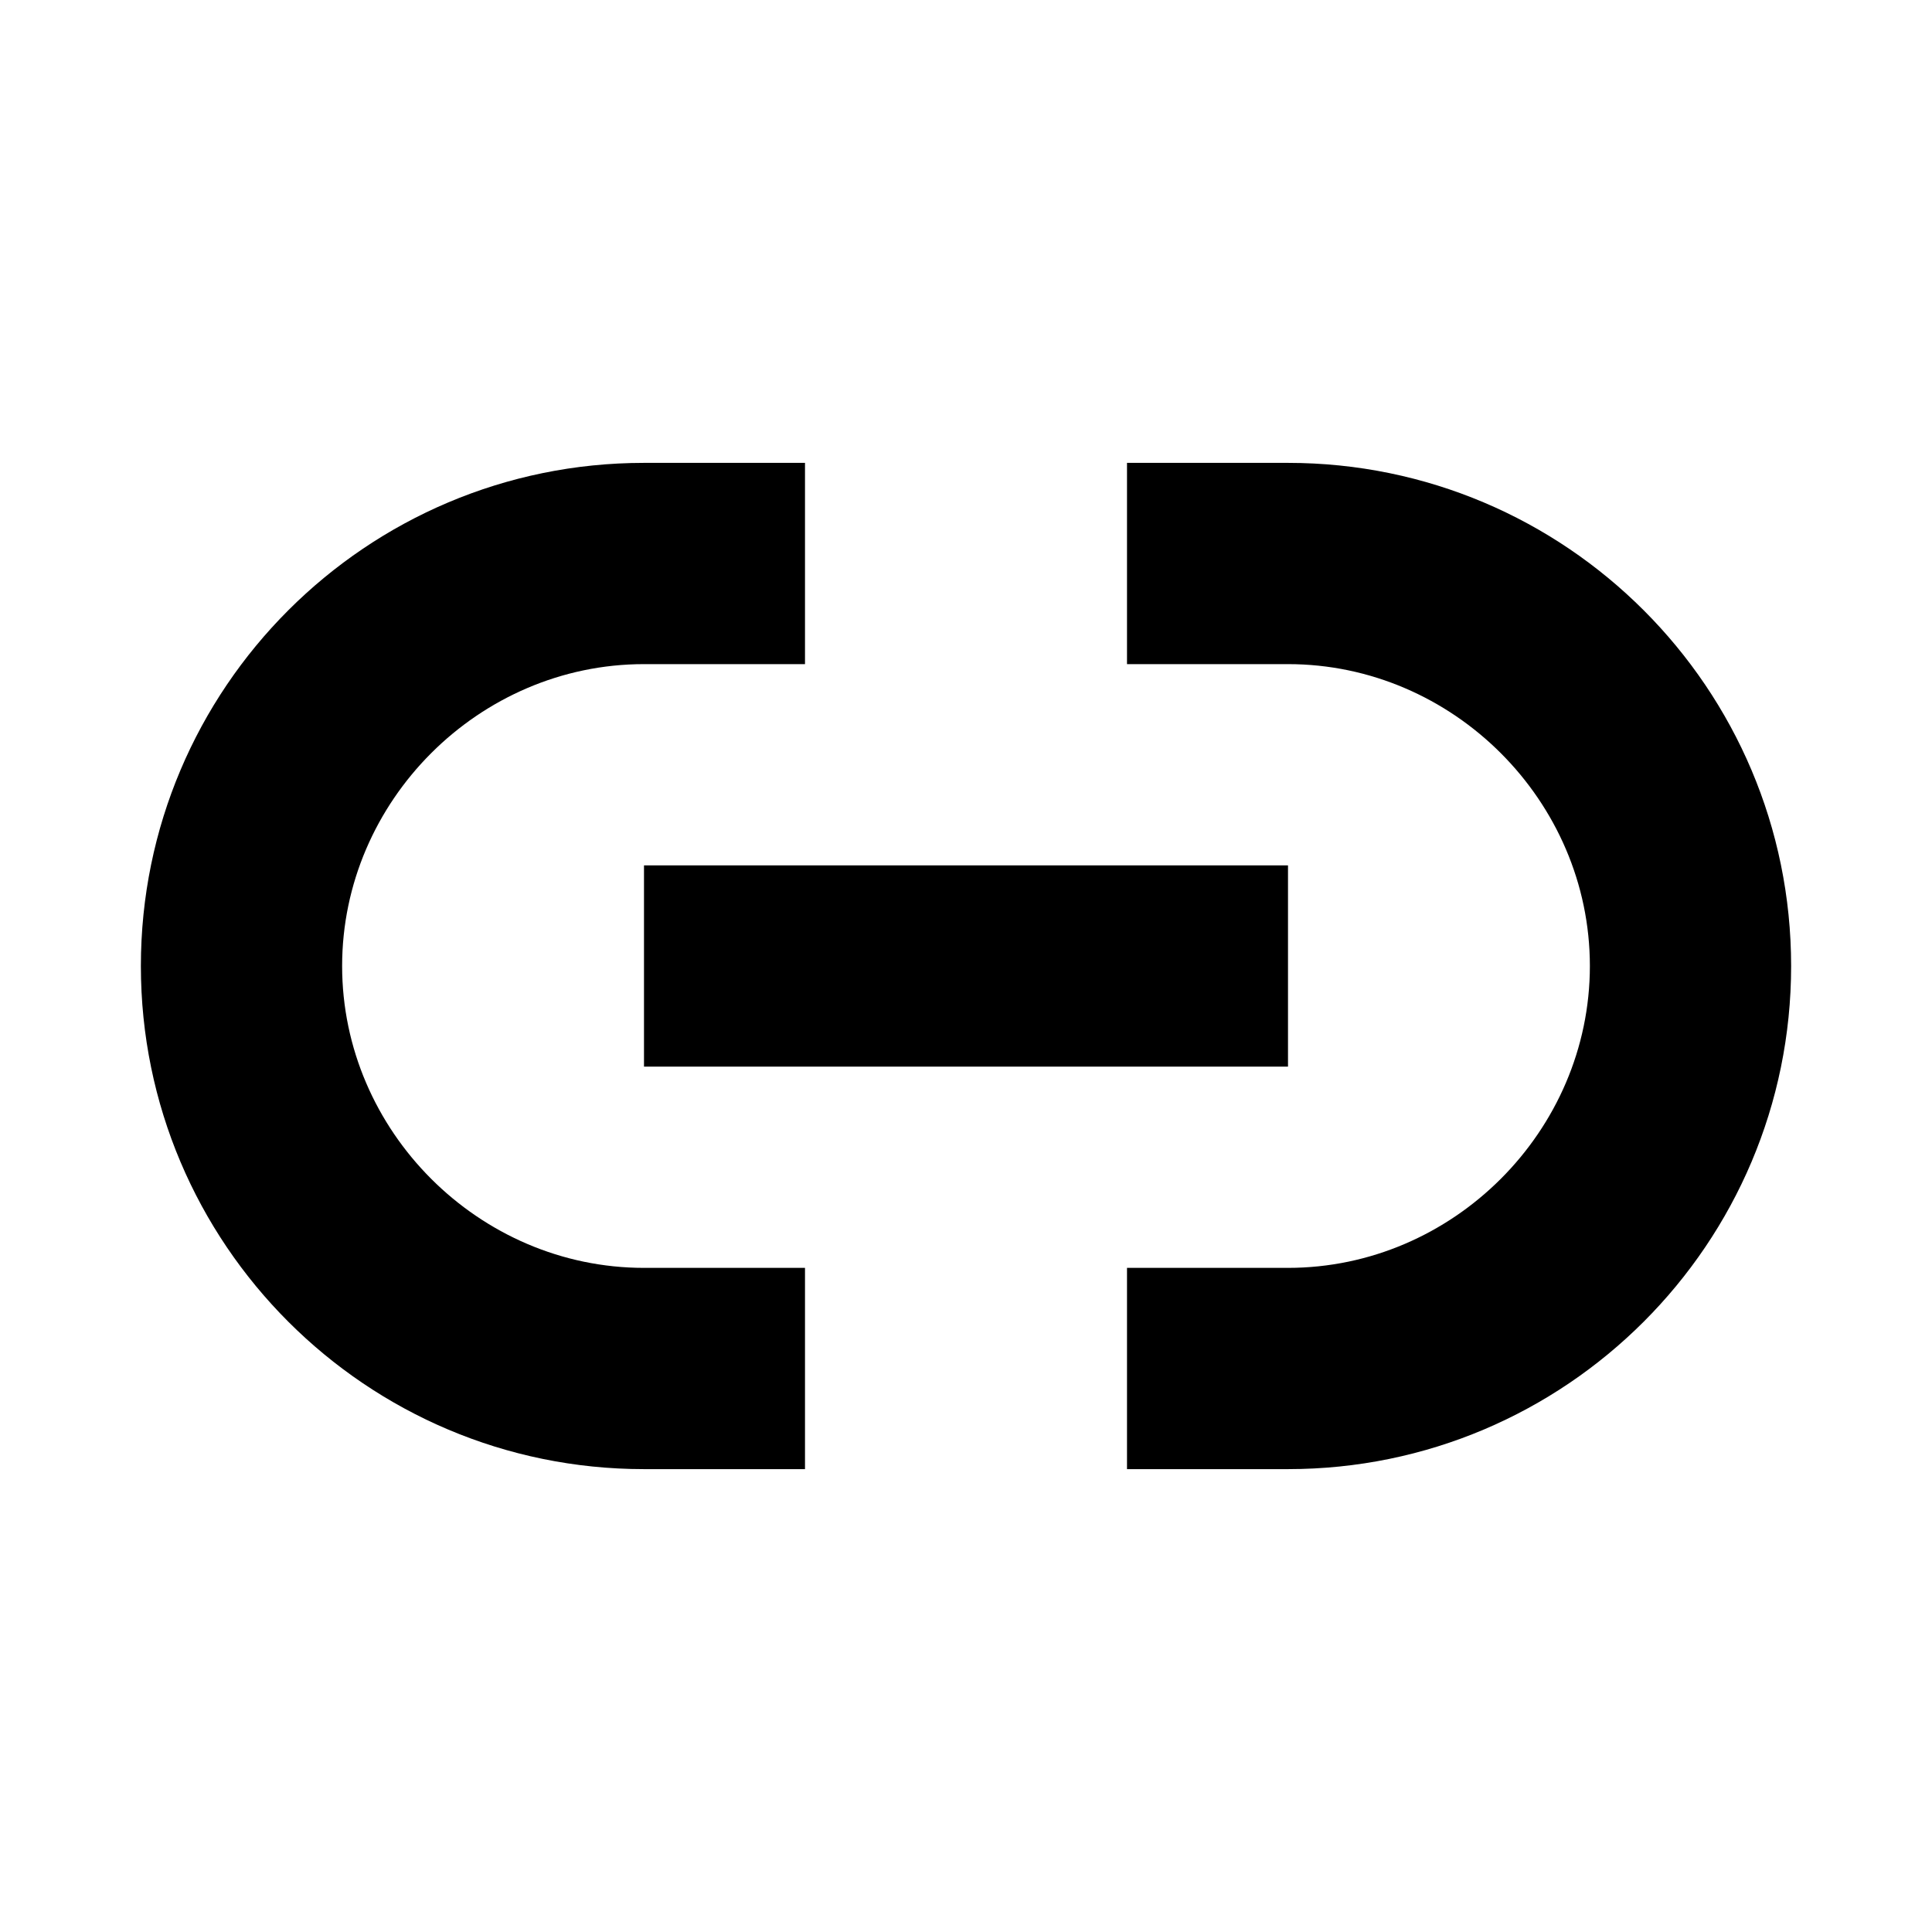 <?xml version="1.0" encoding="utf-8"?>
<!-- Generator: Adobe Illustrator 24.0.3, SVG Export Plug-In . SVG Version: 6.00 Build 0)  -->
<svg version="1.1" id="Ebene_1" xmlns="http://www.w3.org/2000/svg" xmlns:xlink="http://www.w3.org/1999/xlink" x="0px" y="0px"
	 viewBox="0 0 48 48" style="enable-background:new 0 0 48 48;" xml:space="preserve">
<style type="text/css">
	.st0{fill:none;}
</style>
<path class="st0" d="M0,0h48v48H0V0z"/>
<g id="Guidelines">
	<g id="material_x5F_system_x5F_icon_x5F_border">
	</g>
</g>
<g id="Shopicon">
	<path d="M16,36.5h4v-5h-4c-4.1,0-7.5-3.4-7.5-7.5s3.4-7.5,7.5-7.5h4v-5h-4C9.1,11.5,3.5,17.1,3.5,24S9.1,36.5,16,36.5z"/>
	<path d="M32,11.5h-4v5h4c4.1,0,7.5,3.4,7.5,7.5s-3.4,7.5-7.5,7.5h-4v5h4c6.9,0,12.5-5.6,12.5-12.5S38.9,11.5,32,11.5z"/>
	<rect x="16" y="21.5" width="16" height="5"/>
</g>
</svg>
